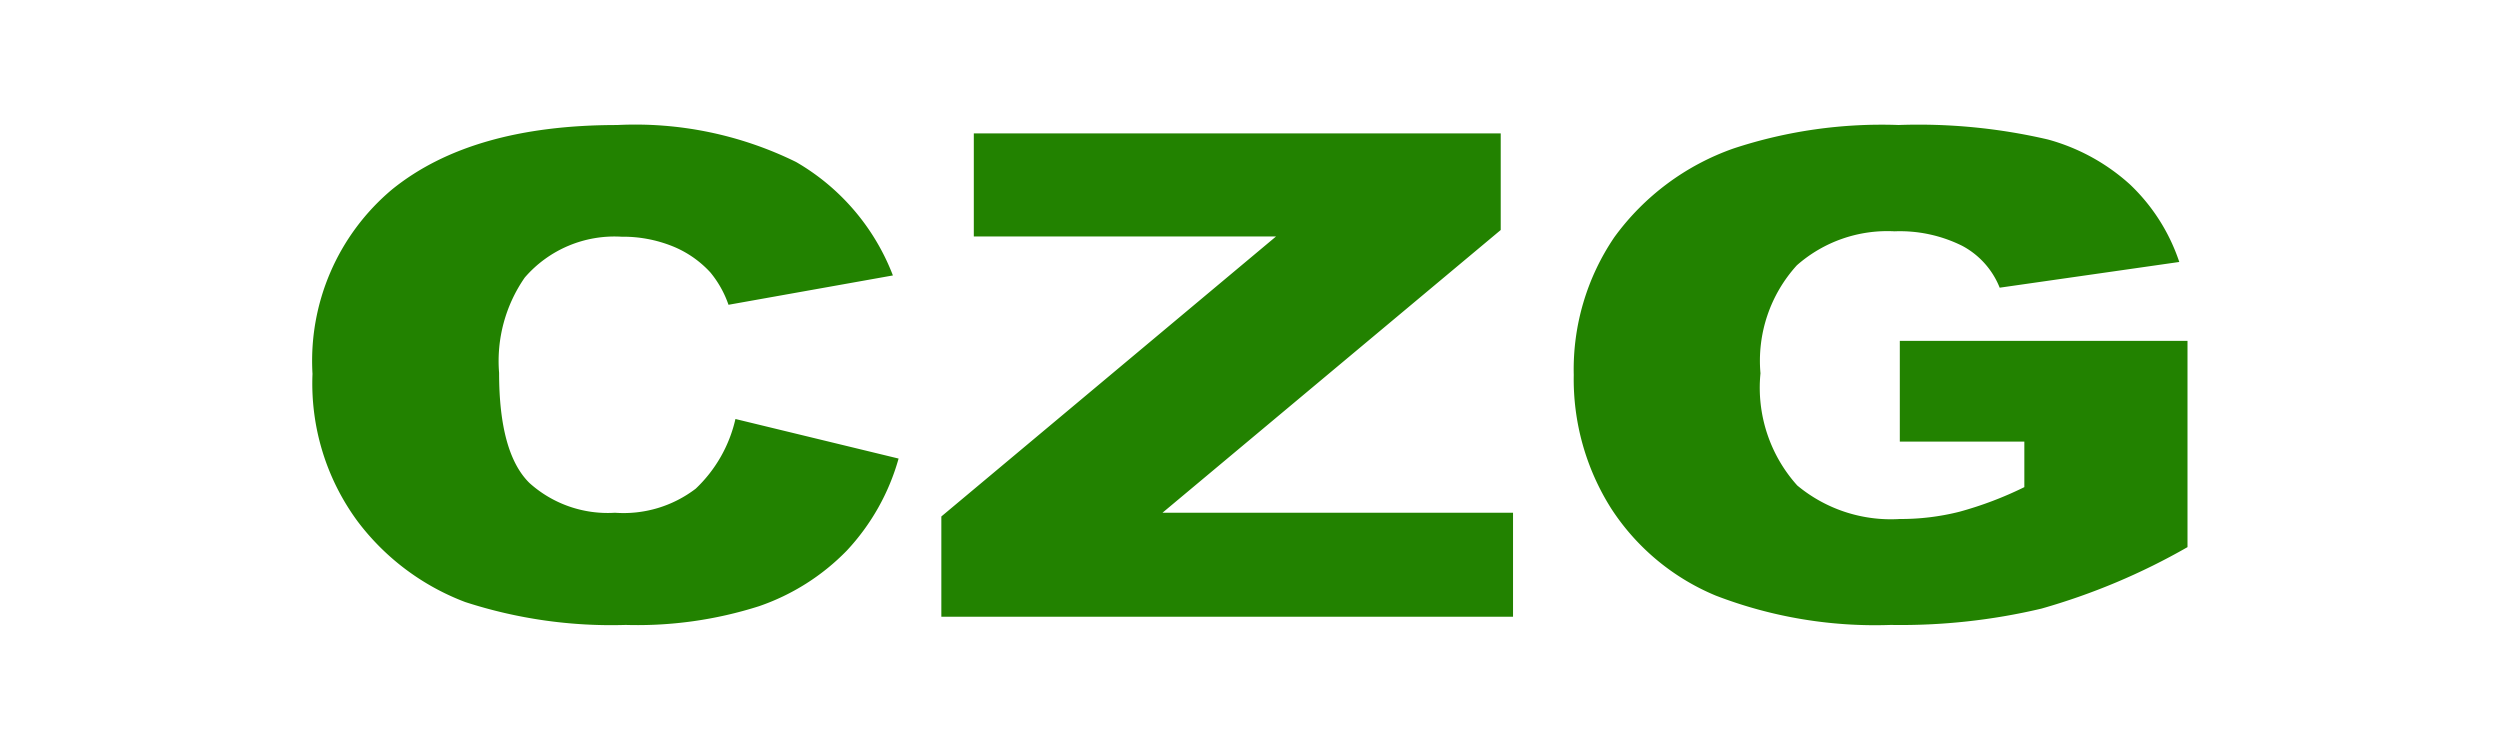<svg xmlns="http://www.w3.org/2000/svg" xmlns:xlink="http://www.w3.org/1999/xlink" width="80" height="24" viewBox="0 0 80 24">
  <rect x="0" y="0" width="80" height="24" fill="#333333" stroke="none"/>
  <defs>
    <clipPath id="clip-czg">
      <rect width="80" height="24"/>
    </clipPath>
  </defs>
  <g id="czg" clip-path="url(#clip-czg)">
    <rect width="80" height="24" fill="#fff"/>
    <path id="Path_405" data-name="Path 405" d="M14.055,1.4l5.221,1.266a7.126,7.126,0,0,1-1.657,2.945A7.164,7.164,0,0,1,14.811,7.39a12.817,12.817,0,0,1-4.268.6,15.113,15.113,0,0,1-5.136-.733A7.735,7.735,0,0,1,1.968,4.68,7.431,7.431,0,0,1,.521-.045a7.157,7.157,0,0,1,2.545-5.9q2.545-2.062,7.2-2.062a11.661,11.661,0,0,1,5.728,1.182,7.154,7.154,0,0,1,3.1,3.631l-5.261.939a3.335,3.335,0,0,0-.579-1.034,3.334,3.334,0,0,0-1.223-.844,4.242,4.242,0,0,0-1.618-.3,3.794,3.794,0,0,0-3.1,1.307A4.684,4.684,0,0,0,6.492-.077q0,2.572.973,3.526A3.743,3.743,0,0,0,10.2,4.4a3.8,3.8,0,0,0,2.584-.77A4.42,4.42,0,0,0,14.055,1.4Zm7.628-9.14H38.544v3.092L27.72,4.4H38.938V7.728H20.644V4.519l10.71-8.96H21.683ZM51.315,2.124V-1.1h9.206V5.5a20.867,20.867,0,0,1-4.676,1.968,19.537,19.537,0,0,1-4.82.522,14.18,14.18,0,0,1-5.6-.939,7.341,7.341,0,0,1-3.354-2.8,7.73,7.73,0,0,1-1.19-4.264,7.526,7.526,0,0,1,1.3-4.406A7.989,7.989,0,0,1,46-7.259a15.131,15.131,0,0,1,5.274-.749,18.257,18.257,0,0,1,4.781.464A6.432,6.432,0,0,1,58.686-6.1a6.066,6.066,0,0,1,1.572,2.475l-5.747.823a2.607,2.607,0,0,0-1.2-1.34,4.476,4.476,0,0,0-2.164-.464A4.38,4.38,0,0,0,48.02-3.518,4.543,4.543,0,0,0,46.856-.061a4.677,4.677,0,0,0,1.177,3.588A4.683,4.683,0,0,0,51.315,4.6a7.666,7.666,0,0,0,1.907-.232A11.606,11.606,0,0,0,55.3,3.58V2.124Z" transform="translate(9.479 12.008)" fill="#228200"/>
  </g>
</svg>
